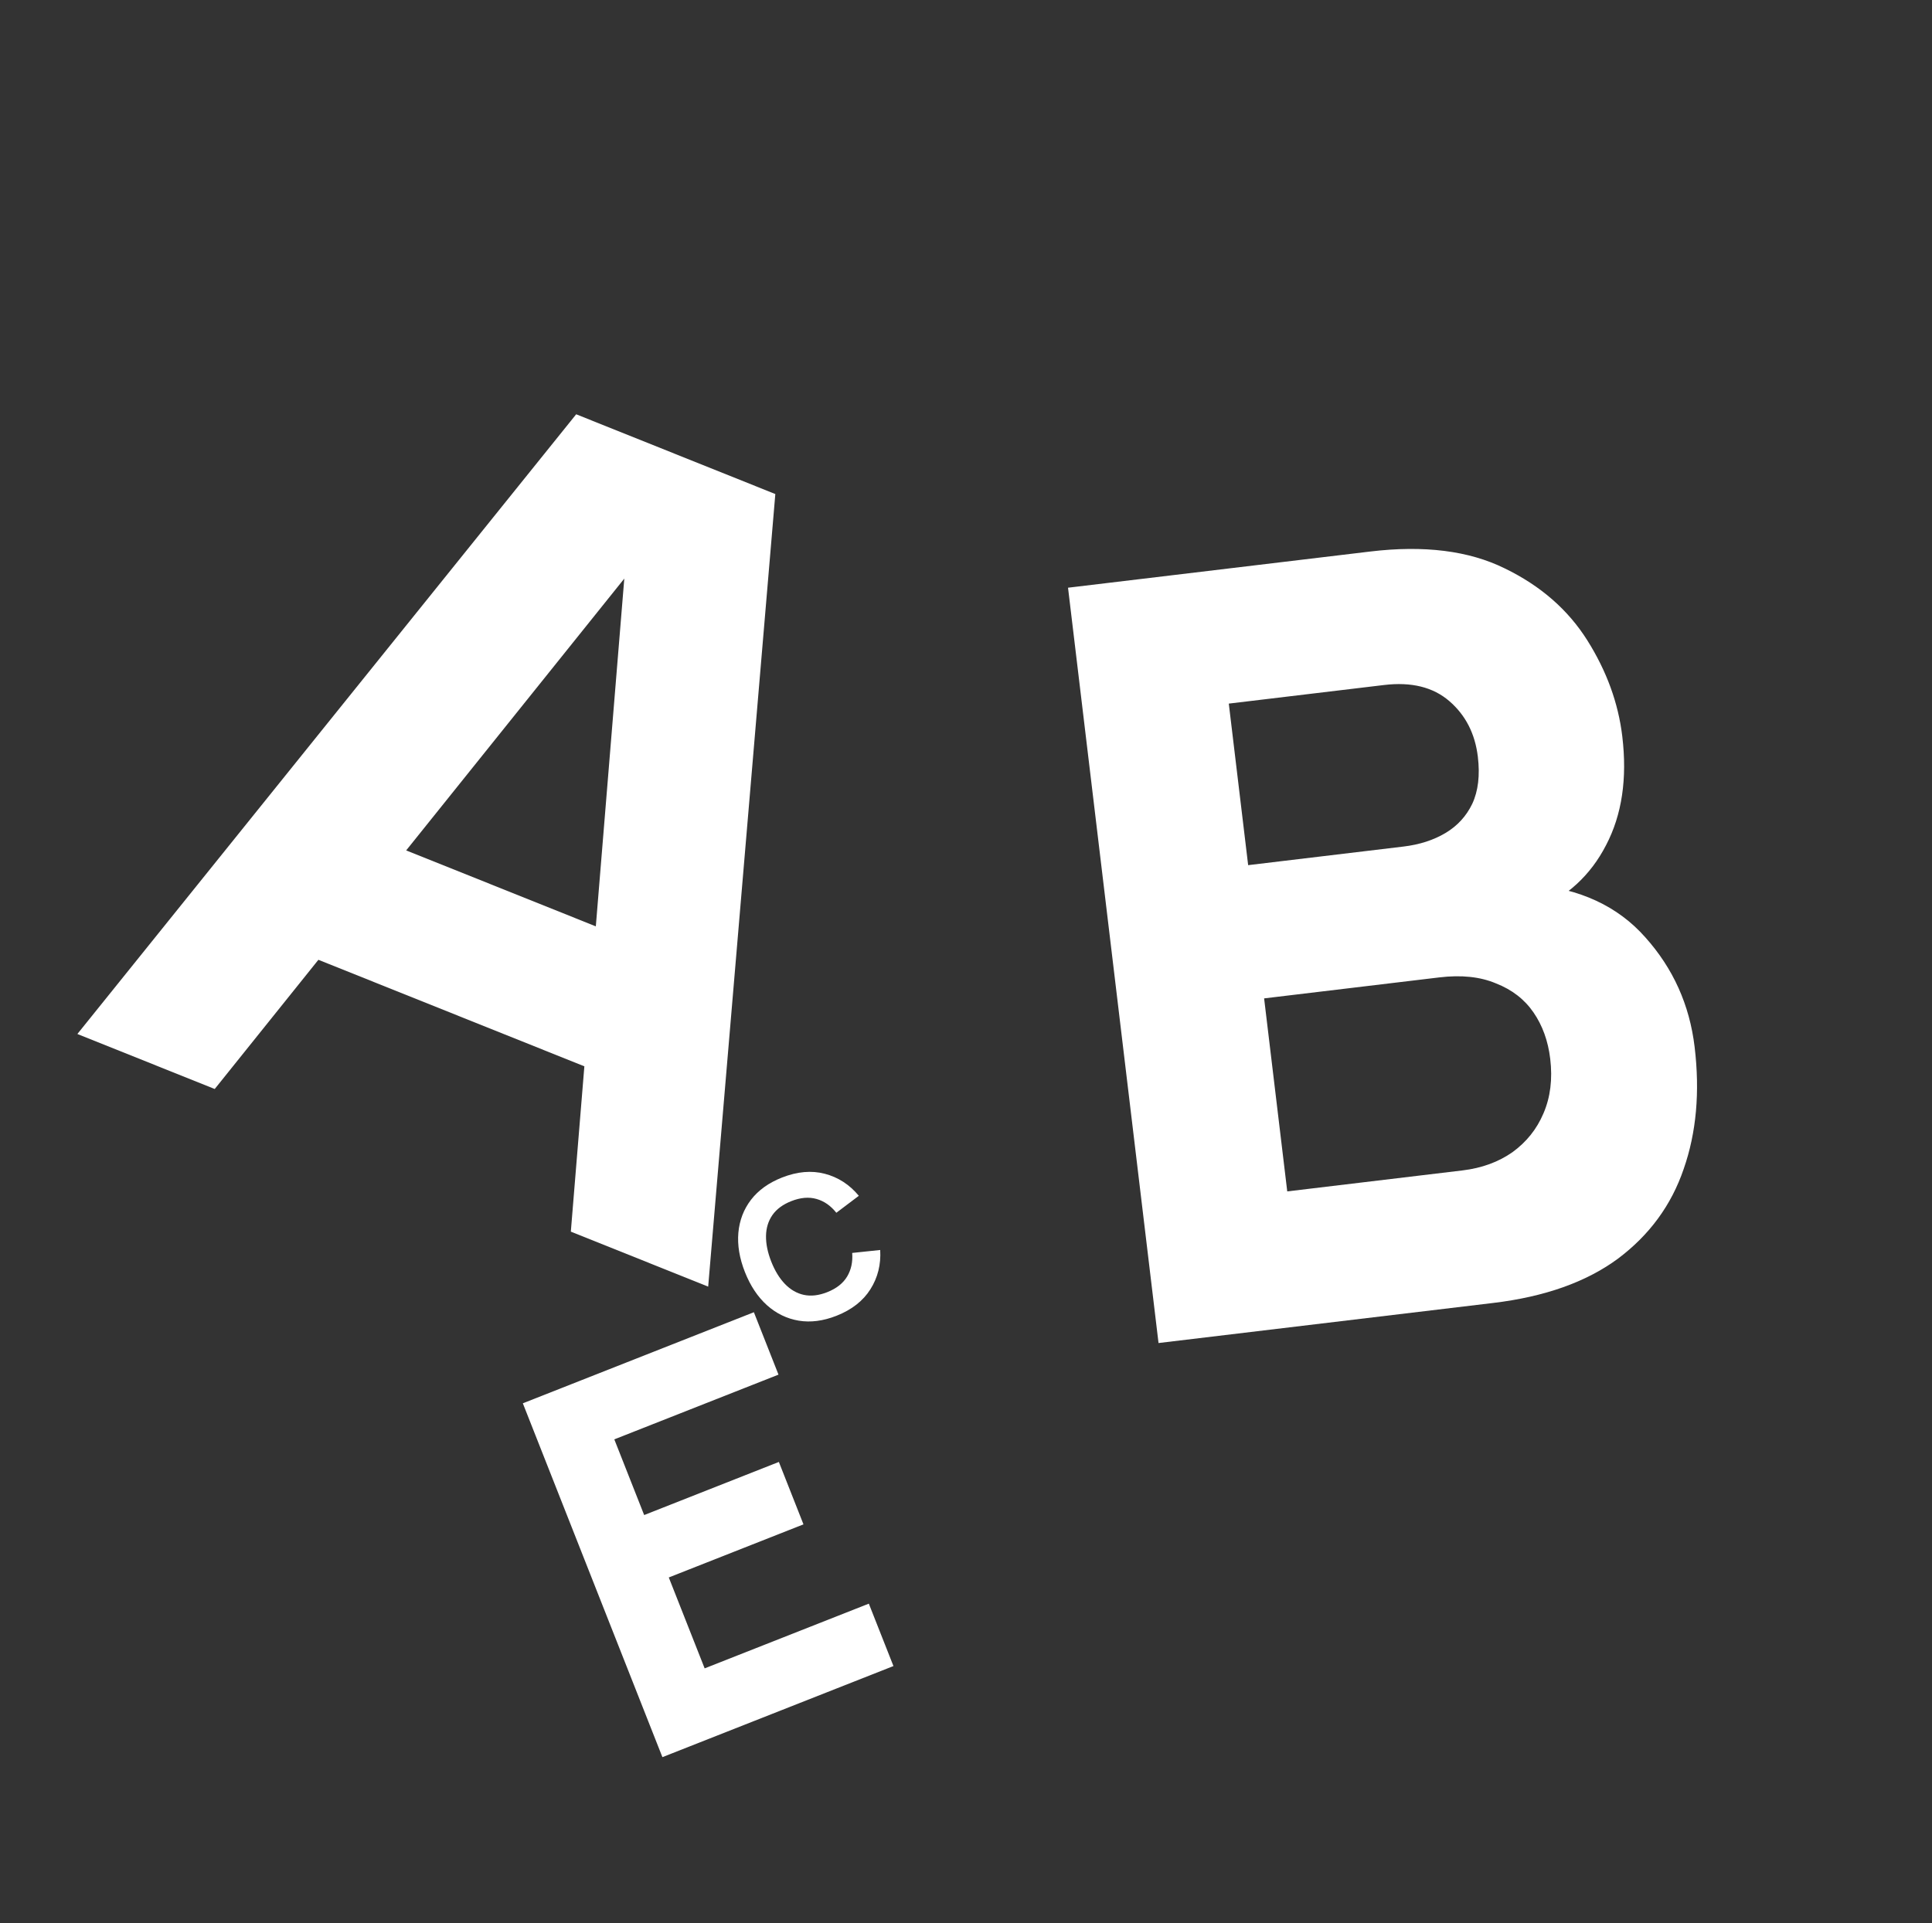 <svg width="234" height="233" viewBox="0 0 234 233" fill="none" xmlns="http://www.w3.org/2000/svg">
<rect x="0" y="0" width="234" height="233" fill="#333333" stroke="none"/>
<path d="M9.372 125.267L69.786 50.19L93.906 59.853L85.773 155.875L69.138 149.211L76.077 64.43L79.166 65.668L26.007 131.931L9.372 125.267ZM32.197 113.728L38.242 98.638L83.394 116.726L77.348 131.816L32.197 113.728Z" fill="white"/>
<path d="M80.23 212.877L63.325 170.01L91.308 158.975L94.29 166.536L74.404 174.378L78.02 183.547L94.334 177.113L97.315 184.675L81.002 191.108L85.346 202.122L105.231 194.281L108.213 201.842L80.23 212.877Z" fill="white"/>
<path d="M101.315 159.405C99.707 160.038 98.181 160.236 96.737 159.997C95.3 159.756 94.018 159.131 92.889 158.122C91.768 157.111 90.879 155.772 90.221 154.105C89.564 152.438 89.3 150.852 89.429 149.348C89.565 147.841 90.076 146.508 90.961 145.351C91.854 144.191 93.104 143.293 94.712 142.66C96.557 141.932 98.286 141.779 99.897 142.201C101.516 142.621 102.89 143.511 104.02 144.871L101.296 146.926C100.613 146.068 99.813 145.511 98.895 145.254C97.974 144.989 96.955 145.077 95.838 145.517C94.819 145.919 94.056 146.482 93.551 147.206C93.052 147.928 92.795 148.769 92.778 149.73C92.762 150.691 92.974 151.729 93.414 152.846C93.854 153.962 94.408 154.866 95.076 155.557C95.745 156.248 96.507 156.687 97.363 156.874C98.227 157.058 99.168 156.949 100.188 156.547C101.304 156.107 102.109 155.475 102.602 154.653C103.094 153.831 103.299 152.878 103.215 151.793L106.608 151.435C106.711 153.2 106.314 154.789 105.417 156.2C104.528 157.609 103.161 158.677 101.315 159.405Z" fill="white"/>
<path d="M140.319 162.707L129.357 71.201L165.96 66.817C172.484 66.035 177.915 66.717 182.254 68.861C186.589 70.963 189.924 73.873 192.26 77.589C194.596 81.306 196.005 85.176 196.487 89.201C197.101 94.327 196.446 98.724 194.522 102.392C192.64 106.055 189.755 108.7 185.868 110.326L185.487 107.148C191.348 107.65 195.944 109.785 199.275 113.554C202.648 117.318 204.639 121.742 205.248 126.826C205.903 132.291 205.462 137.221 203.926 141.616C202.432 146.006 199.773 149.634 195.947 152.498C192.117 155.32 187.088 157.105 180.861 157.851L140.319 162.707ZM155.909 144.338L177.133 141.796C179.463 141.517 181.48 140.781 183.185 139.588C184.885 138.354 186.137 136.786 186.941 134.884C187.781 132.936 188.055 130.733 187.76 128.276C187.502 126.115 186.826 124.241 185.733 122.653C184.641 121.065 183.125 119.893 181.187 119.137C179.286 118.333 177.001 118.092 174.332 118.411L153.107 120.954L155.909 144.338ZM151.174 104.813L169.983 102.56C171.932 102.326 173.629 101.779 175.072 100.919C176.516 100.058 177.599 98.876 178.322 97.371C179.039 95.824 179.263 93.928 178.994 91.683C178.659 88.887 177.509 86.64 175.543 84.942C173.578 83.243 170.943 82.592 167.639 82.988L148.829 85.241L151.174 104.813Z" fill="white"/>
</svg>
